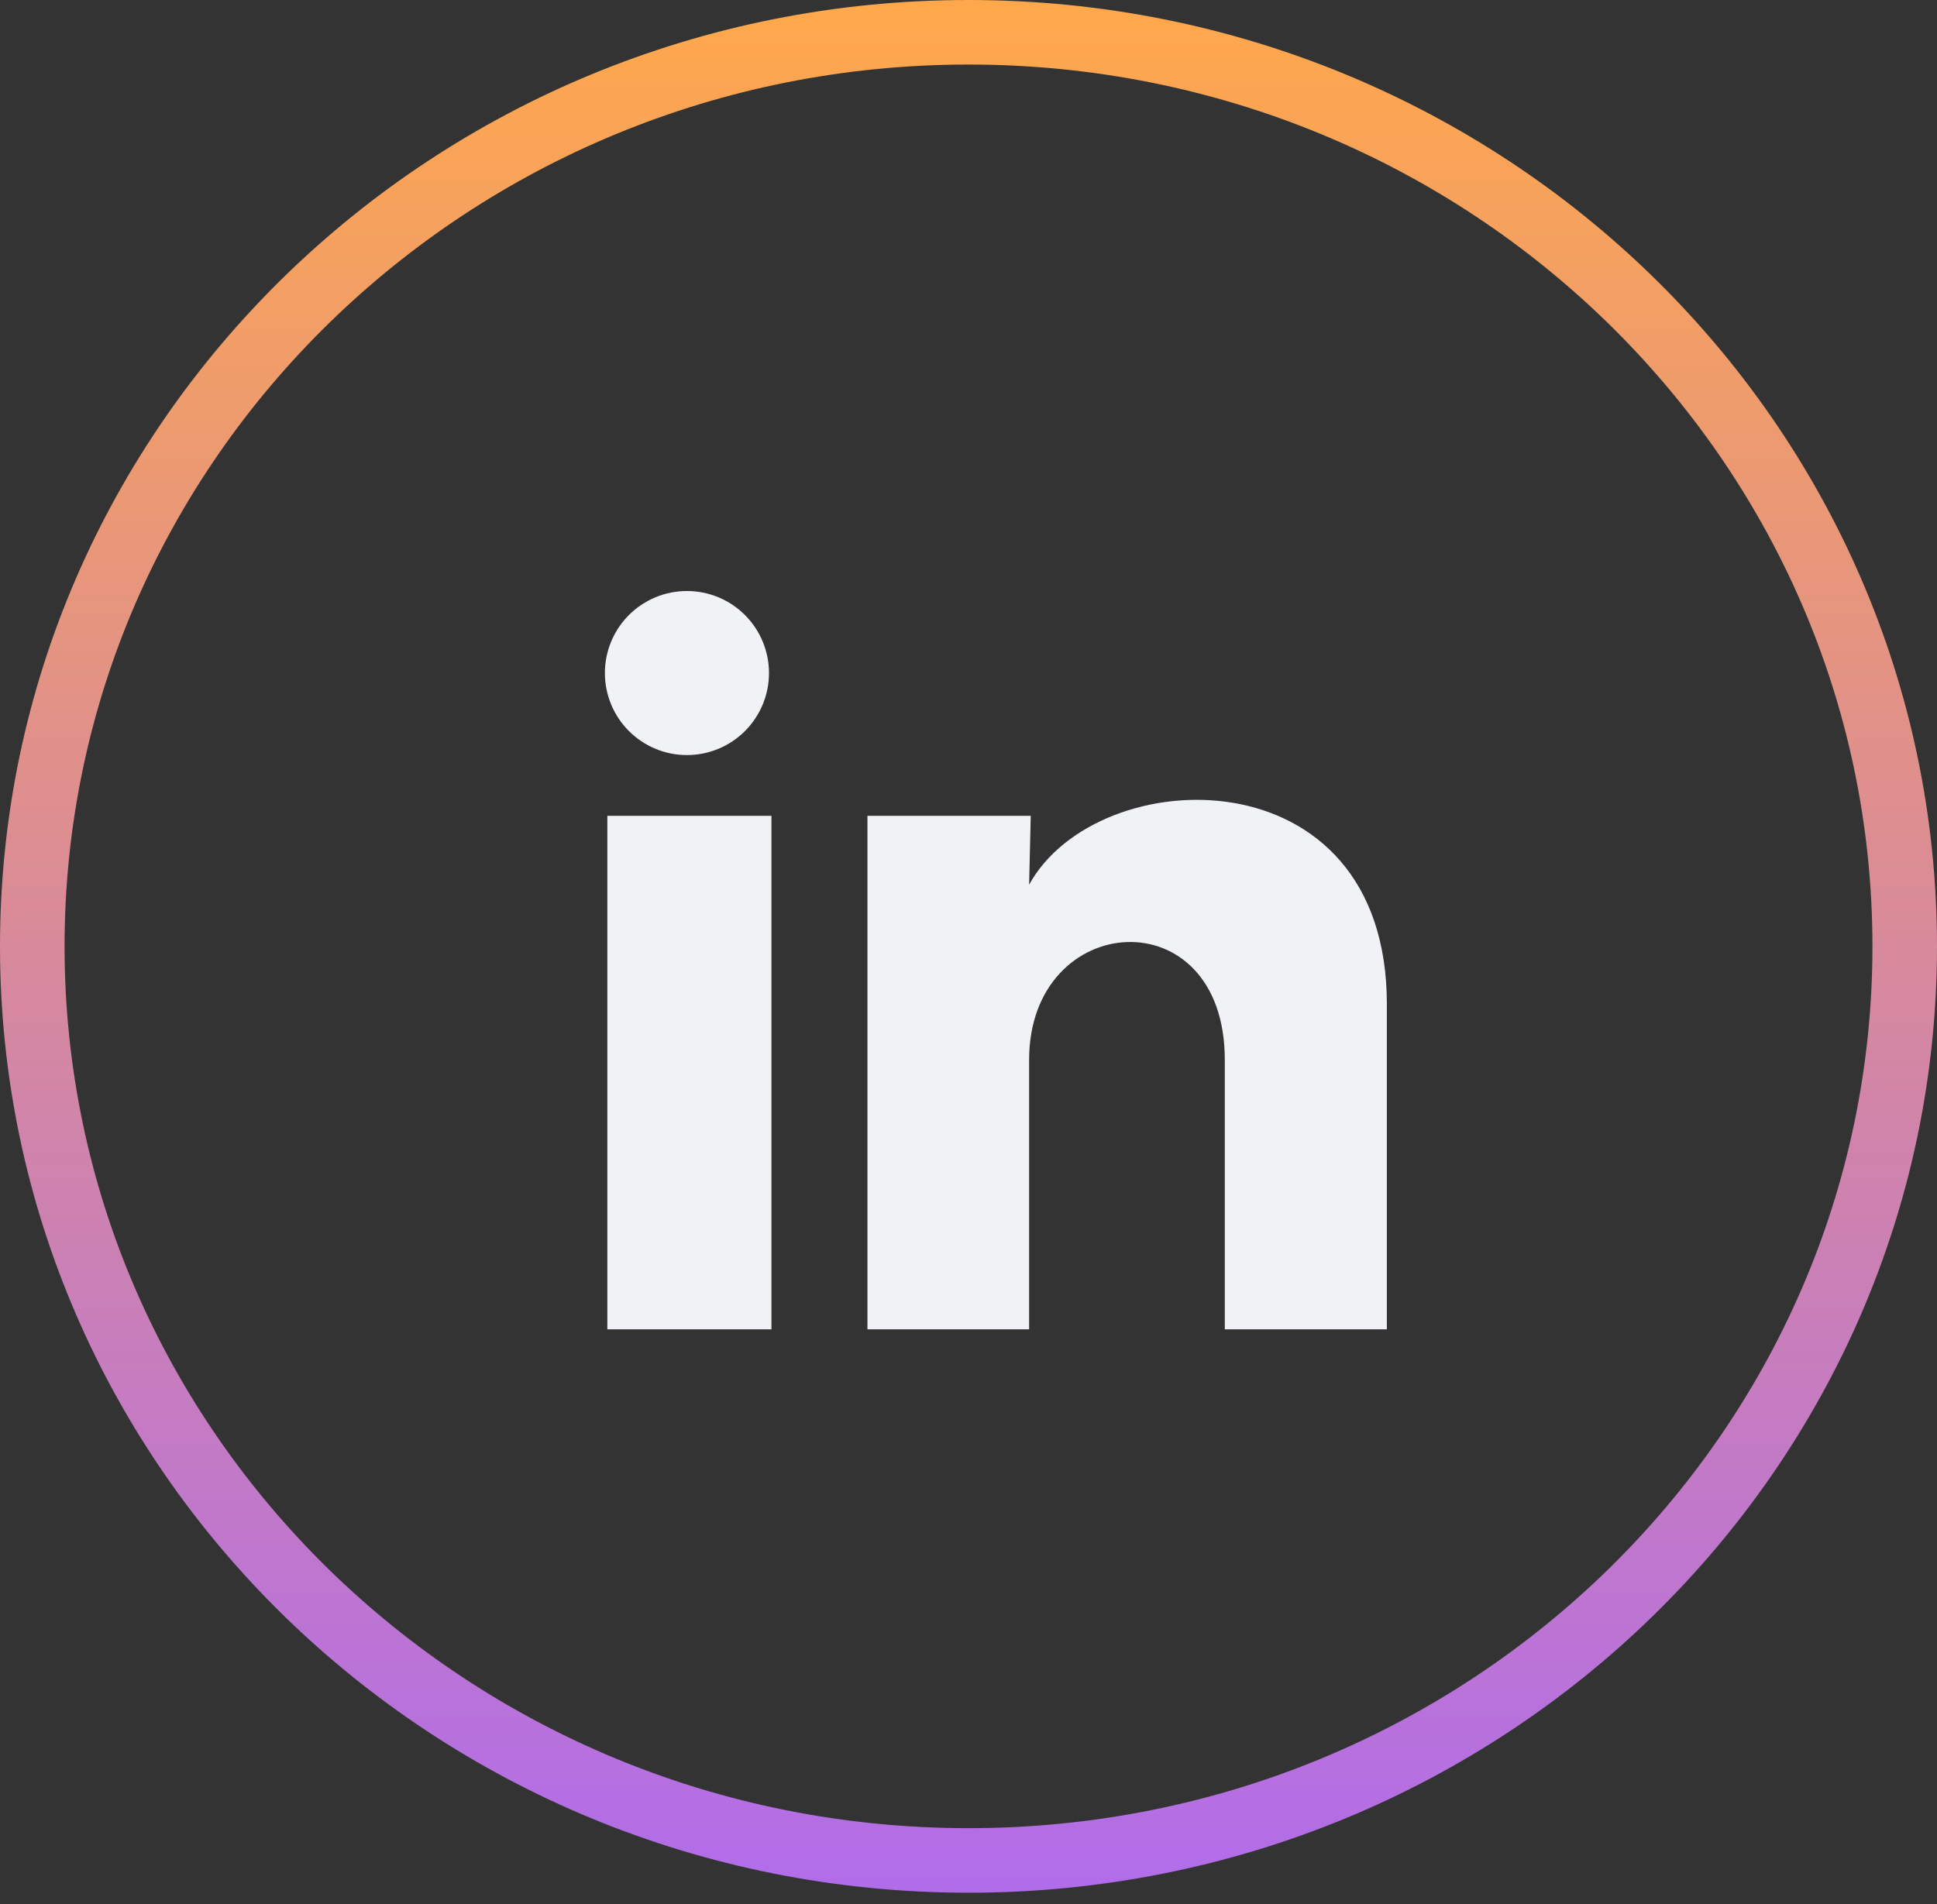<svg width="120" height="118" viewBox="0 0 120 118" fill="none" xmlns="http://www.w3.org/2000/svg">
<rect x="0" y="0" width="120" height="118" fill="#333333" stroke="none"/>
<path d="M47.64 41.708C47.64 43.057 47.103 44.349 46.15 45.302C45.196 46.255 43.903 46.79 42.554 46.789C41.206 46.789 39.913 46.252 38.961 45.299C38.008 44.345 37.473 43.051 37.474 41.703C37.474 40.355 38.011 39.062 38.964 38.11C39.918 37.157 41.211 36.622 42.559 36.623C43.908 36.623 45.2 37.159 46.153 38.113C47.106 39.067 47.641 40.36 47.64 41.708ZM47.793 50.553H37.626V82.375H47.793V50.553ZM63.856 50.553H53.74V82.375H63.755V65.676C63.755 56.374 75.878 55.51 75.878 65.676V82.375H85.918V62.22C85.918 46.538 67.974 47.122 63.755 54.823L63.856 50.553Z" fill="#F0F2F5"/>
<path d="M118 58.642C118 89.882 92.076 115.285 60 115.285C27.924 115.285 2 89.882 2 58.642C2 27.403 27.924 2 60 2C92.076 2 118 27.403 118 58.642Z" stroke="url(#paint0_linear_2107_41)" stroke-width="4"/>
<defs>
<linearGradient id="paint0_linear_2107_41" x1="60" y1="0" x2="60" y2="117.285" gradientUnits="userSpaceOnUse">
<stop stop-color="#FFA84B"/>
<stop offset="1" stop-color="#B16CEA"/>
</linearGradient>
</defs>
</svg>
